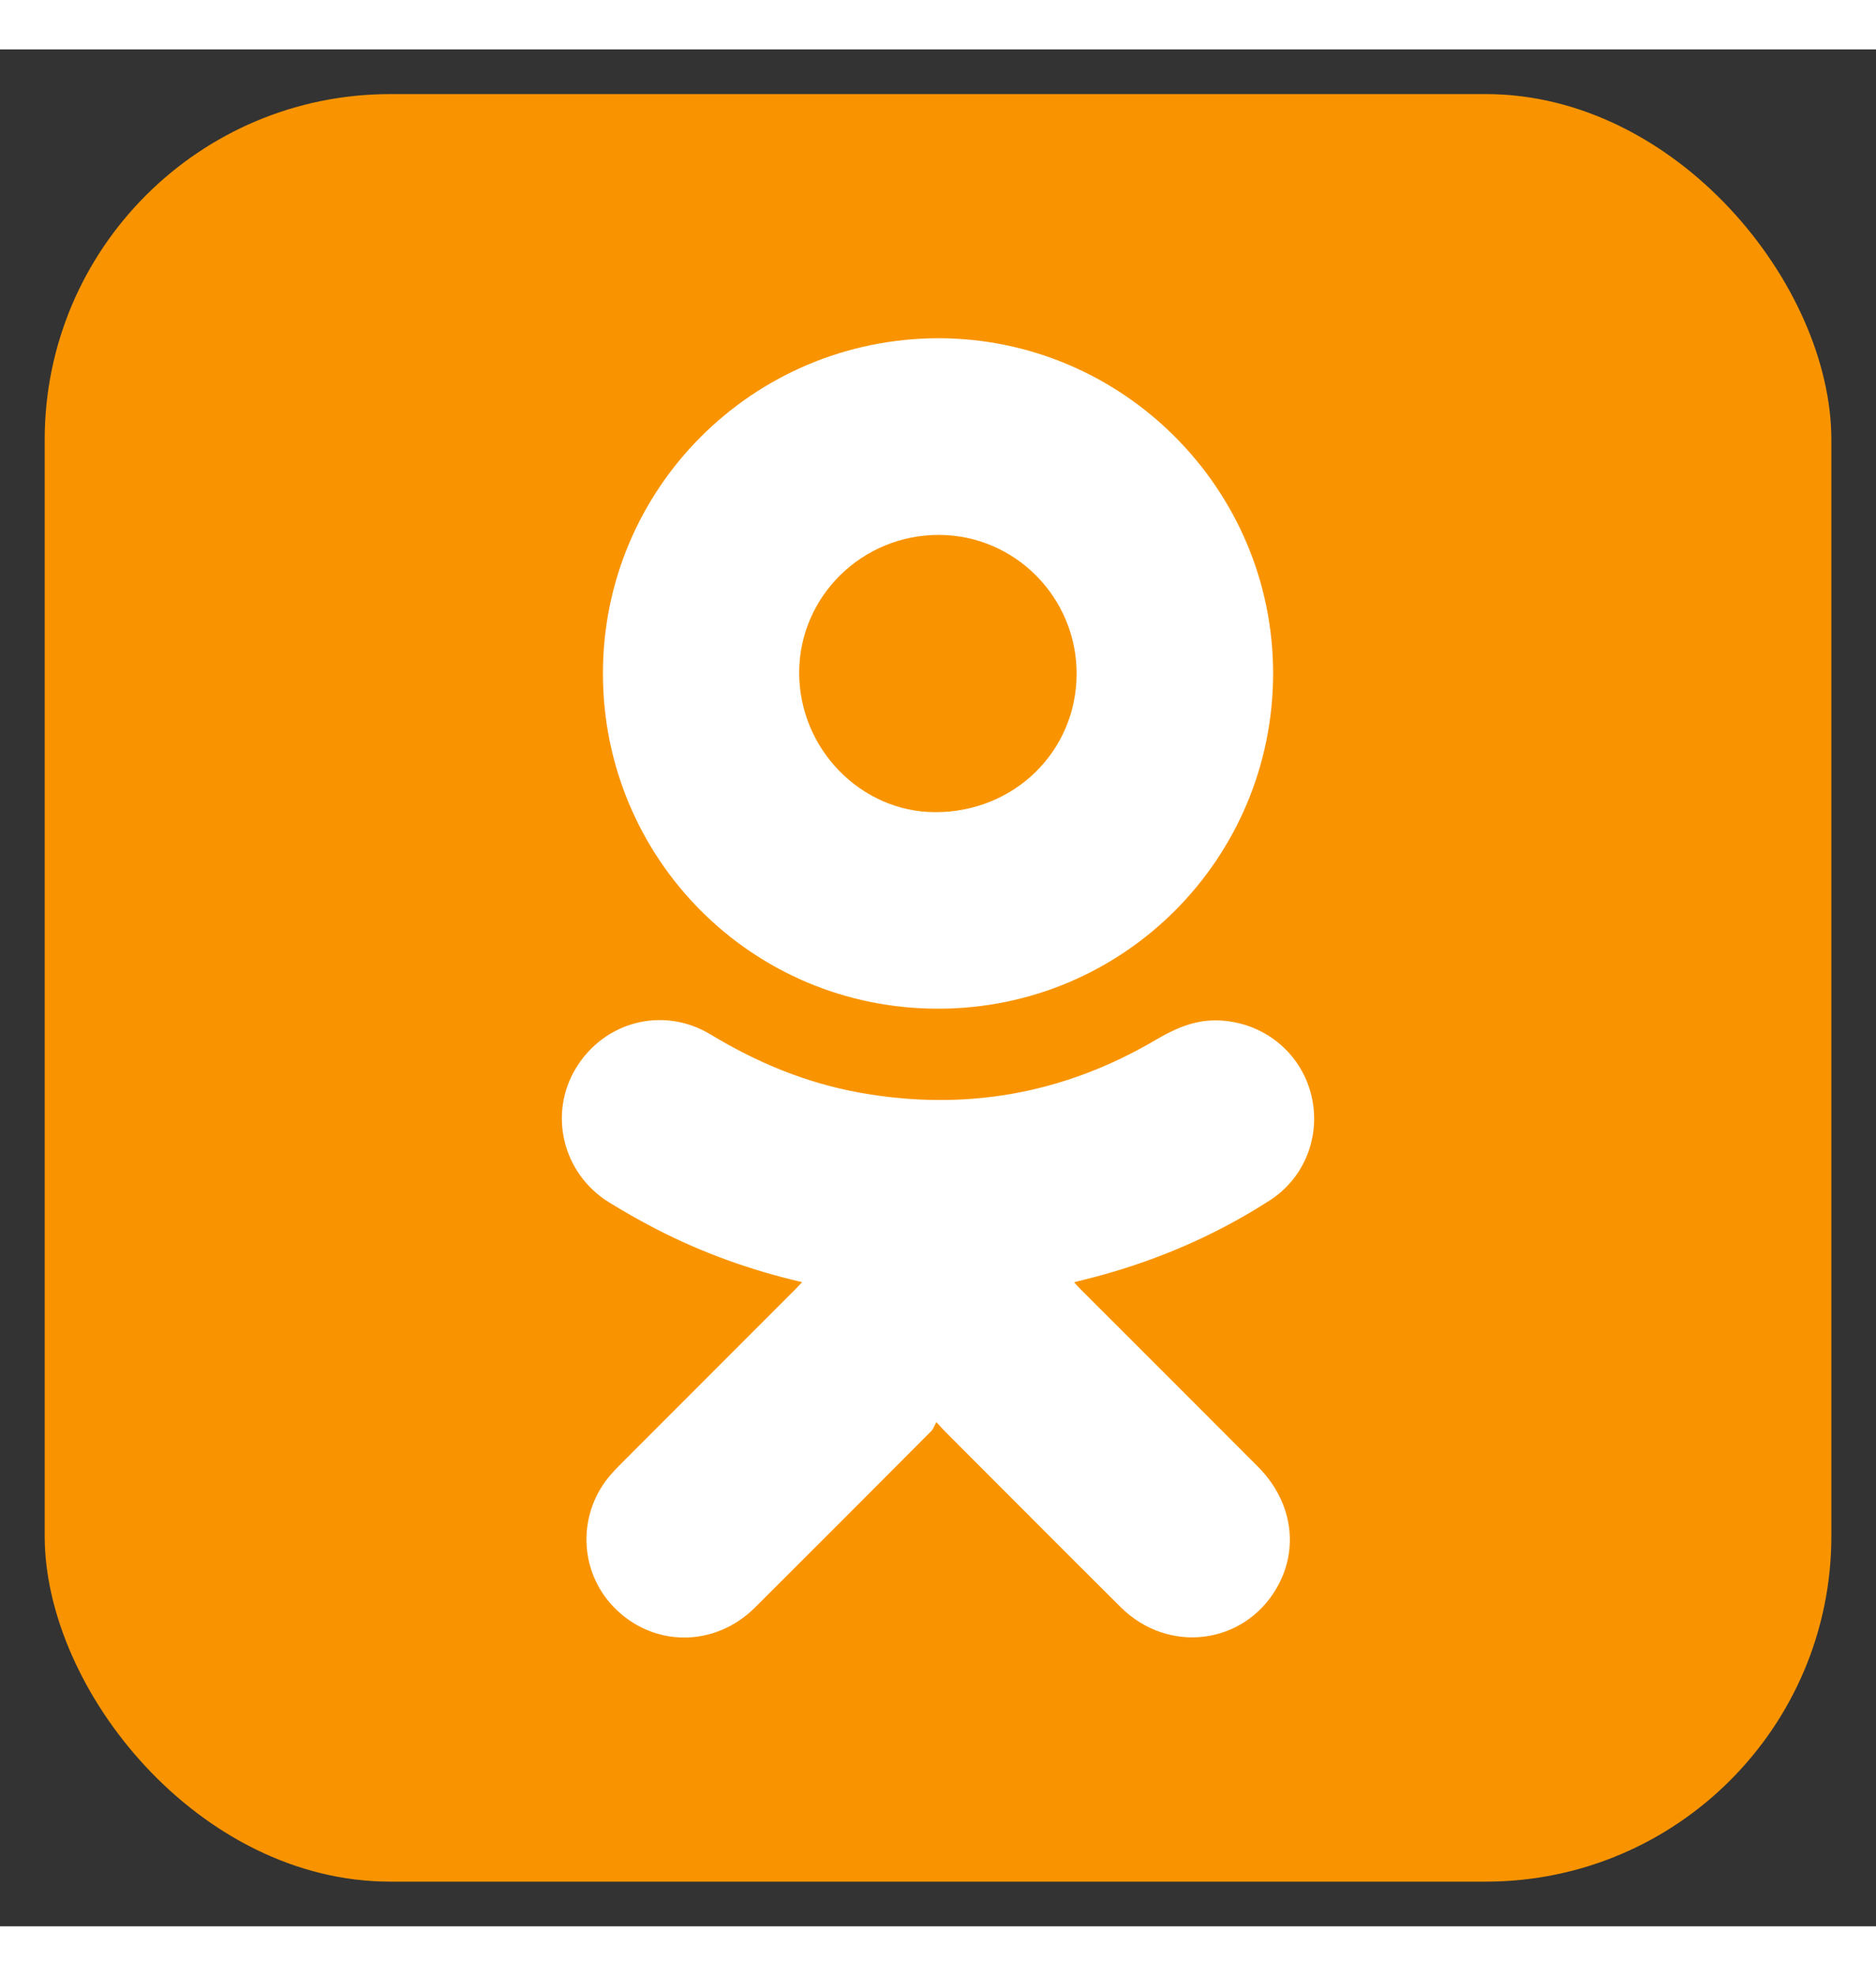 <svg id="svg-icons" height="40" viewBox="0 0 38 38" fill="none" xmlns="http://www.w3.org/2000/svg">
    <rect x="0" y="0" width="38" height="38" fill="#333333" stroke="none"/>
    <rect x="0.905" y="0.905" width="36.191" height="36.191" rx="7" fill="#F99400" />
    <path fillRule="evenodd" clipRule="evenodd" d="M16.248 24.959C15.203 24.716 14.229 24.366 13.303 23.889C12.972 23.718 12.646 23.535 12.329 23.338C11.395 22.755 11.105 21.551 11.666 20.626C12.243 19.675 13.44 19.366 14.395 19.945C15.335 20.514 16.331 20.927 17.413 21.122C19.542 21.504 21.543 21.152 23.407 20.056C23.787 19.832 24.172 19.656 24.625 19.659C25.505 19.664 26.276 20.227 26.532 21.065C26.788 21.909 26.468 22.822 25.721 23.303C24.557 24.052 23.296 24.58 21.953 24.911C21.895 24.924 21.838 24.941 21.757 24.962C21.812 25.022 21.854 25.068 21.899 25.113C23.093 26.306 24.287 27.498 25.479 28.693C26.176 29.392 26.323 30.351 25.86 31.151C25.194 32.303 23.662 32.494 22.702 31.54C21.512 30.357 20.329 29.168 19.144 27.983C19.102 27.941 19.062 27.895 18.967 27.792C18.928 27.862 18.907 27.93 18.863 27.974C17.675 29.166 16.488 30.357 15.295 31.544C14.477 32.36 13.227 32.355 12.436 31.541C11.712 30.797 11.691 29.615 12.391 28.834C12.486 28.727 12.589 28.627 12.689 28.526C13.829 27.386 14.967 26.248 16.107 25.107C16.146 25.067 16.187 25.023 16.248 24.959Z" fill="white" />
    <path fillRule="evenodd" clipRule="evenodd" d="M19.003 5.848C22.74 5.848 25.788 8.898 25.788 12.634C25.787 16.375 22.767 19.421 19.006 19.422C15.223 19.426 12.219 16.376 12.213 12.647C12.206 8.905 15.234 5.858 19.003 5.848ZM21.808 12.641C21.809 11.095 20.558 9.833 19.02 9.83C17.461 9.826 16.191 11.076 16.188 12.616C16.186 14.158 17.436 15.442 18.946 15.443C20.545 15.445 21.806 14.21 21.808 12.641Z" fill="white" />
</svg>